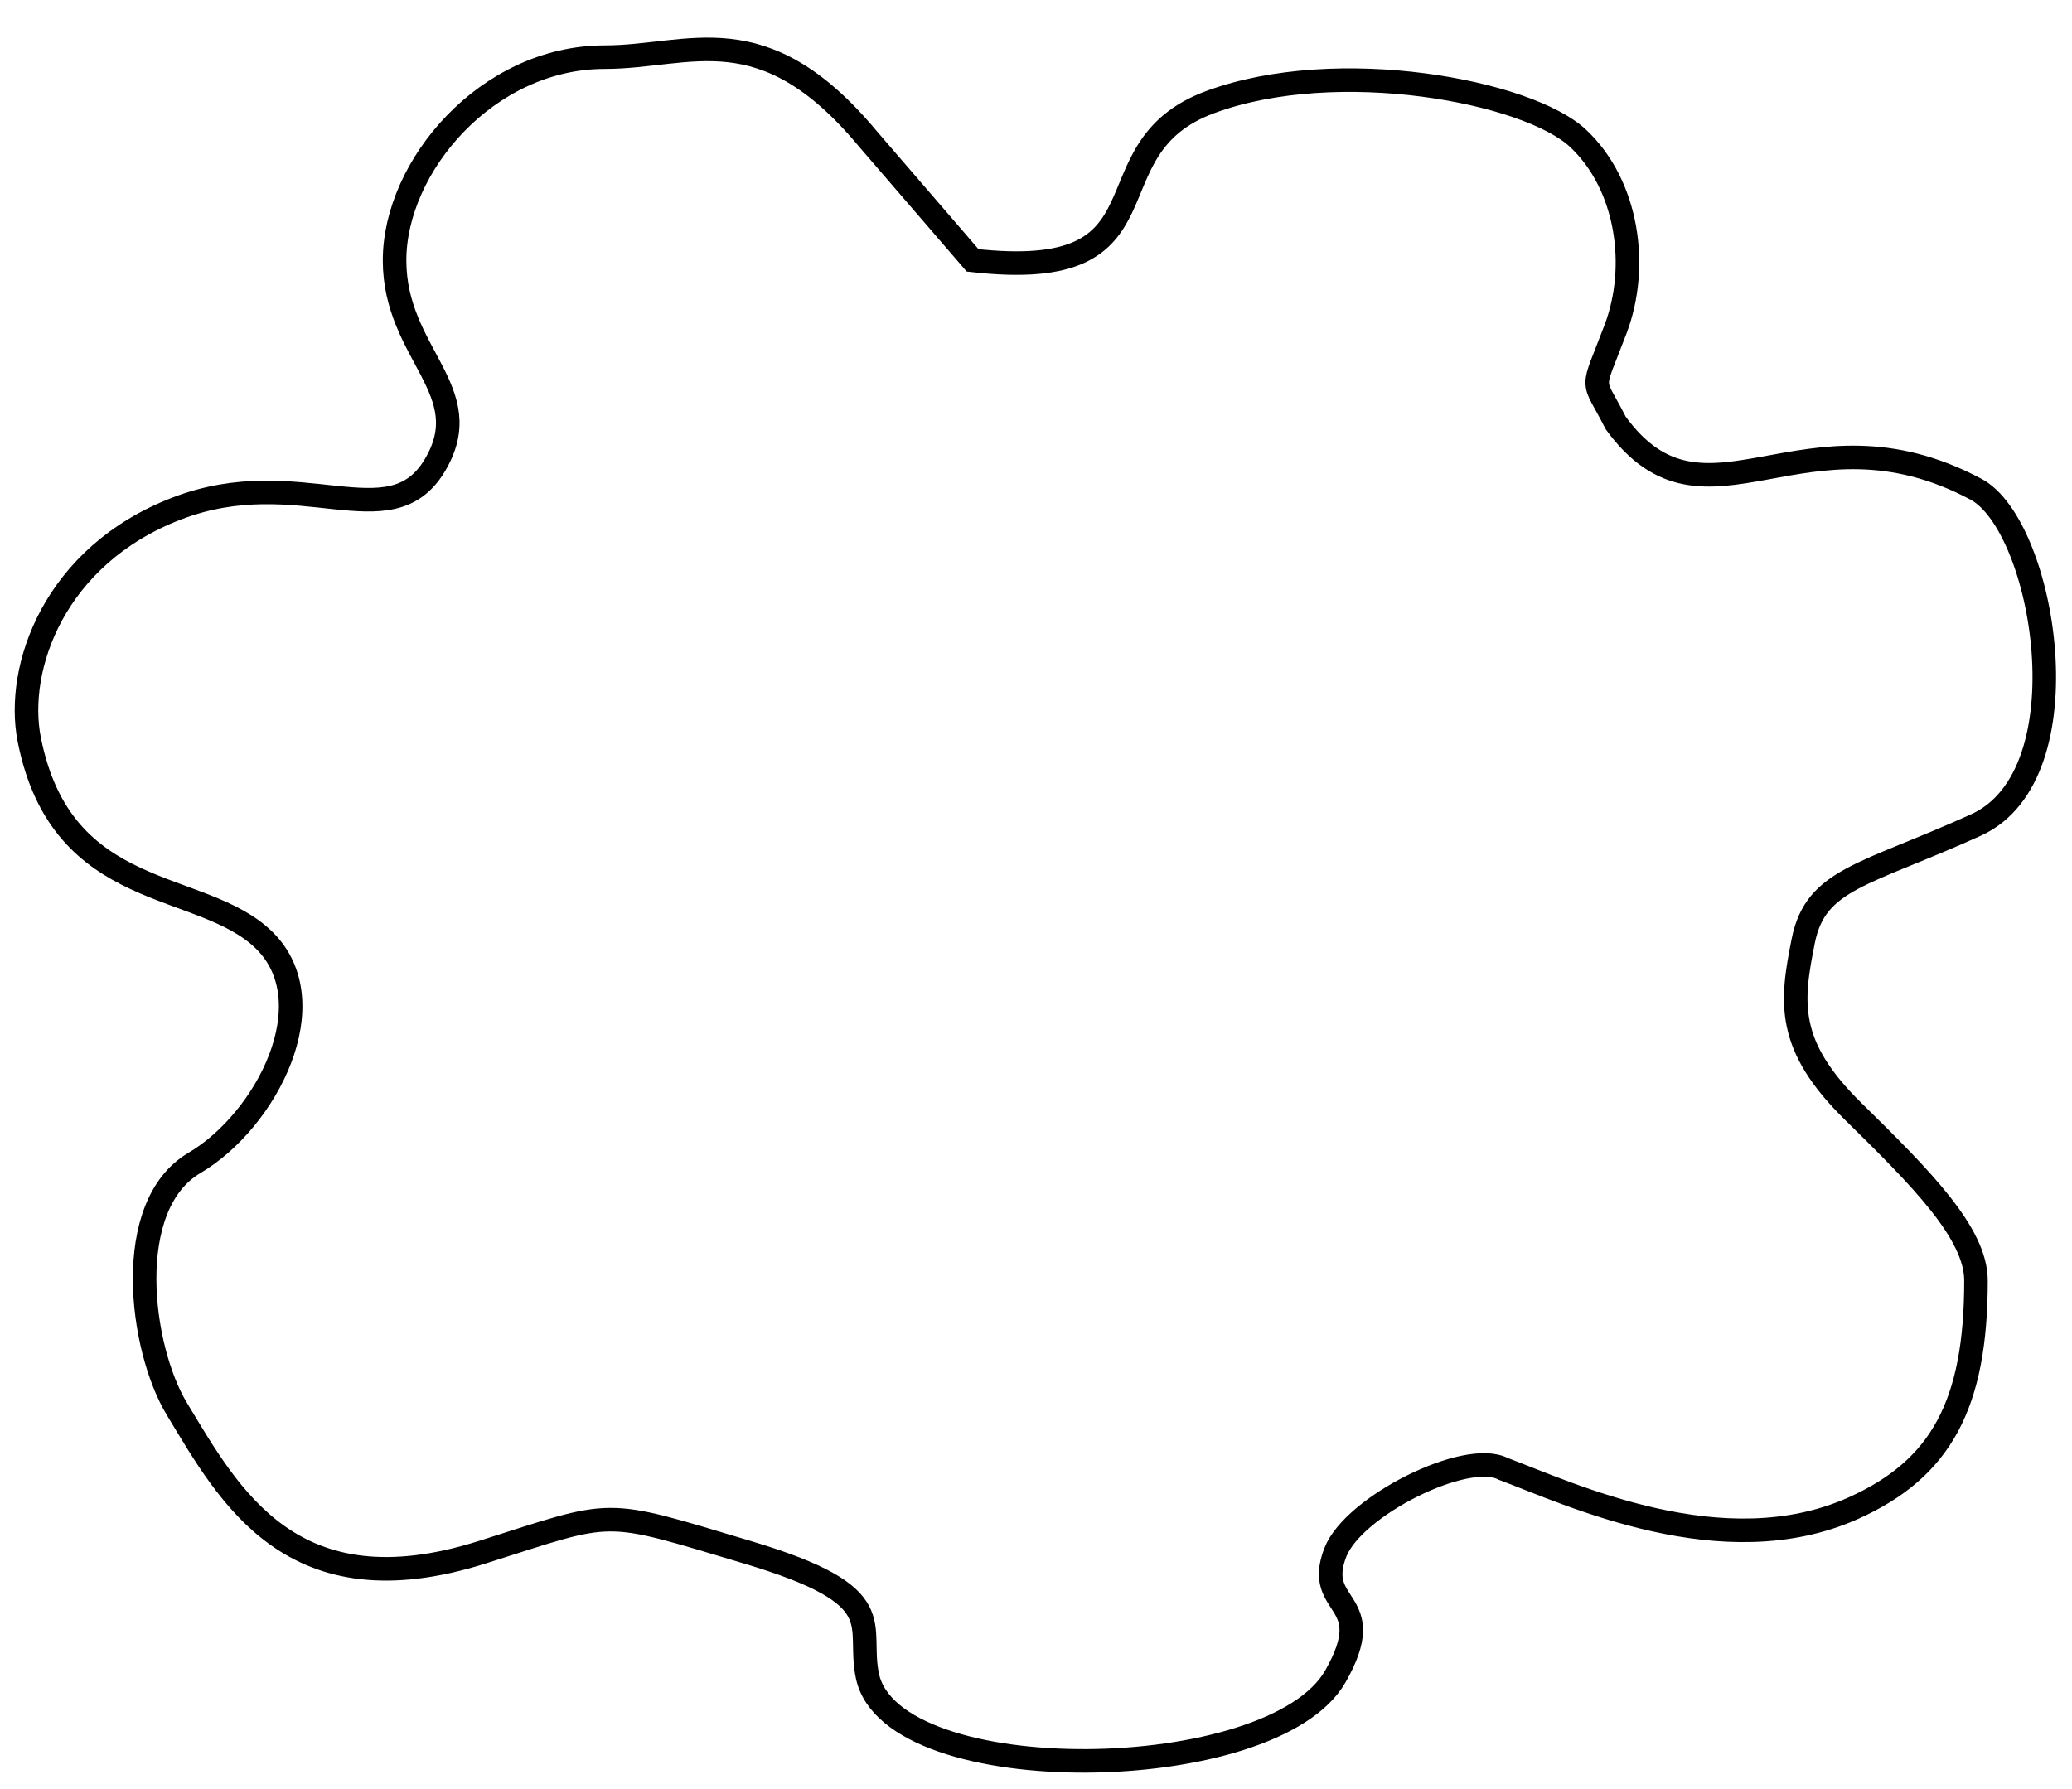 <svg width="44" height="38" viewBox="0 0 44 38" fill="none" xmlns="http://www.w3.org/2000/svg">
<path d="M25.701 2.168C22.991 3.168 25.064 6.03 20.654 5.53L18.422 2.94C16.19 0.26 14.649 1.214 12.842 1.214C10.344 1.214 8.379 3.531 8.379 5.53C8.379 7.529 10.186 8.301 9.229 9.891C8.273 11.481 6.36 9.8 3.756 10.8C1.152 11.799 0.32 14.183 0.621 15.706C1.312 19.204 4.287 18.659 5.616 19.977C6.944 21.294 5.669 23.793 4.128 24.701C2.587 25.61 2.975 28.634 3.756 29.926C4.872 31.771 6.2 34.248 10.239 32.97C13.108 32.061 12.736 32.033 15.871 32.97C19.006 33.907 18.182 34.497 18.422 35.605C18.953 38.058 27.029 37.941 28.358 35.605C29.315 33.924 27.88 34.196 28.358 32.97C28.741 31.988 31.139 30.789 31.919 31.198C33.336 31.728 36.589 33.276 39.358 32.033C41.217 31.198 41.961 29.835 41.961 27.2C41.961 26.191 40.792 25.019 39.358 23.611C37.923 22.203 38.029 21.294 38.295 19.977C38.561 18.659 39.599 18.595 41.961 17.523C44.324 16.452 43.413 11.165 41.961 10.391C38.295 8.437 36.222 11.617 34.31 8.983C33.796 7.968 33.778 8.392 34.31 6.984C34.806 5.669 34.575 3.94 33.513 2.94C32.45 1.941 28.411 1.169 25.701 2.168Z" stroke="black" stroke-width="0.5"/>
</svg>
